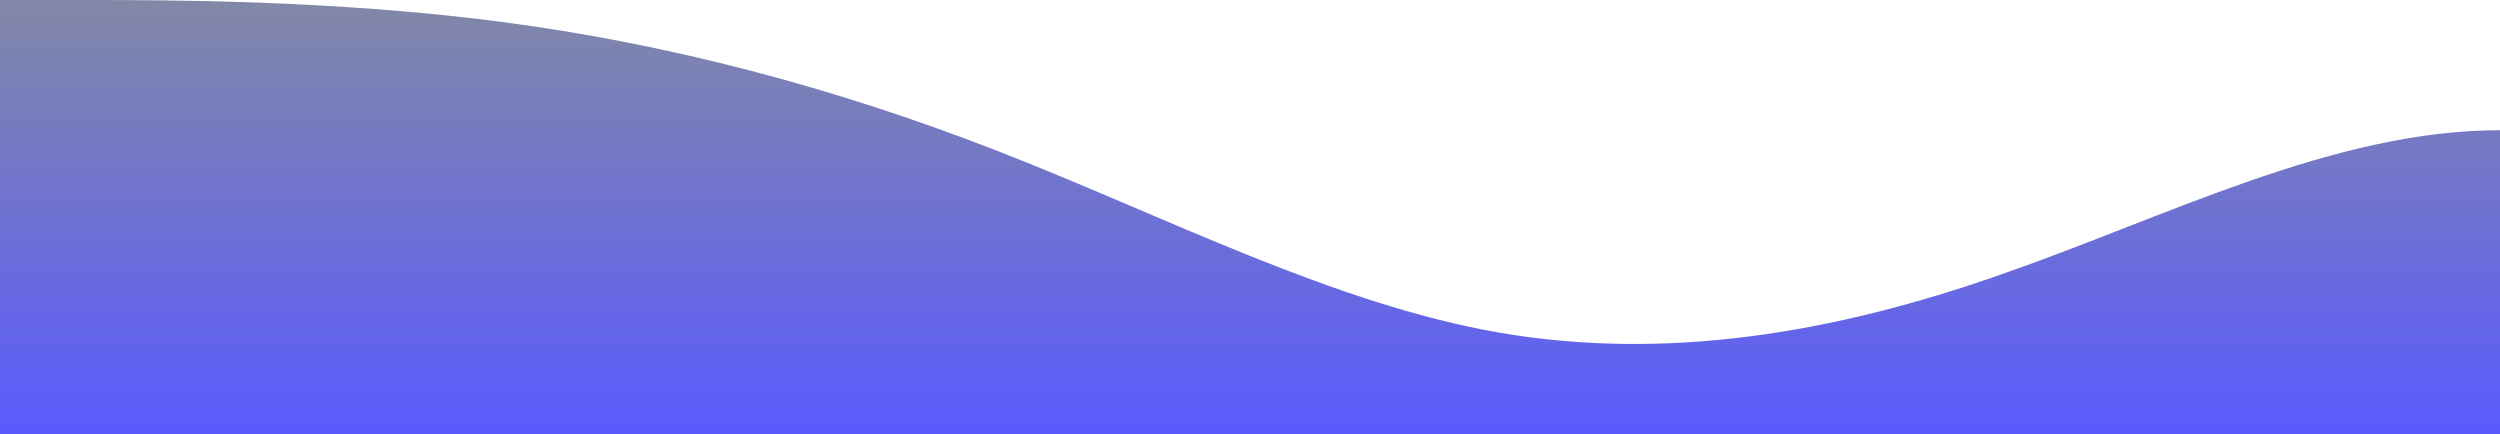 <?xml version="1.0" standalone="no"?>
<svg xmlns:xlink="http://www.w3.org/1999/xlink" id="wave" style="transform:rotate(180deg); transition: 0.3s" viewBox="0 0 1440 250" version="1.1" xmlns="http://www.w3.org/2000/svg"><defs><linearGradient id="sw-gradient-0" x1="0" x2="0" y1="1" y2="0"><stop stop-color="rgba(90, 90, 254, 1)" offset="0%"/><stop stop-color="rgba(129.331, 136.287, 166.526, 1)" offset="100%"/></linearGradient></defs><path style="transform:translate(0, 0px); opacity:1" fill="url(#sw-gradient-0)" d="M0,0L48,0C96,0,192,0,288,12.5C384,25,480,50,576,87.5C672,125,768,175,864,191.7C960,208,1056,192,1152,158.3C1248,125,1344,75,1440,75C1536,75,1632,125,1728,133.3C1824,142,1920,108,2016,91.7C2112,75,2208,75,2304,87.5C2400,100,2496,125,2592,125C2688,125,2784,100,2880,100C2976,100,3072,125,3168,125C3264,125,3360,100,3456,79.2C3552,58,3648,42,3744,62.5C3840,83,3936,142,4032,145.8C4128,150,4224,100,4320,75C4416,50,4512,50,4608,50C4704,50,4800,50,4896,62.5C4992,75,5088,100,5184,104.2C5280,108,5376,92,5472,70.8C5568,50,5664,25,5760,25C5856,25,5952,50,6048,66.7C6144,83,6240,92,6336,79.2C6432,67,6528,33,6624,37.5C6720,42,6816,83,6864,104.2L6912,125L6912,250L6864,250C6816,250,6720,250,6624,250C6528,250,6432,250,6336,250C6240,250,6144,250,6048,250C5952,250,5856,250,5760,250C5664,250,5568,250,5472,250C5376,250,5280,250,5184,250C5088,250,4992,250,4896,250C4800,250,4704,250,4608,250C4512,250,4416,250,4320,250C4224,250,4128,250,4032,250C3936,250,3840,250,3744,250C3648,250,3552,250,3456,250C3360,250,3264,250,3168,250C3072,250,2976,250,2880,250C2784,250,2688,250,2592,250C2496,250,2400,250,2304,250C2208,250,2112,250,2016,250C1920,250,1824,250,1728,250C1632,250,1536,250,1440,250C1344,250,1248,250,1152,250C1056,250,960,250,864,250C768,250,672,250,576,250C480,250,384,250,288,250C192,250,96,250,48,250L0,250Z"/></svg>